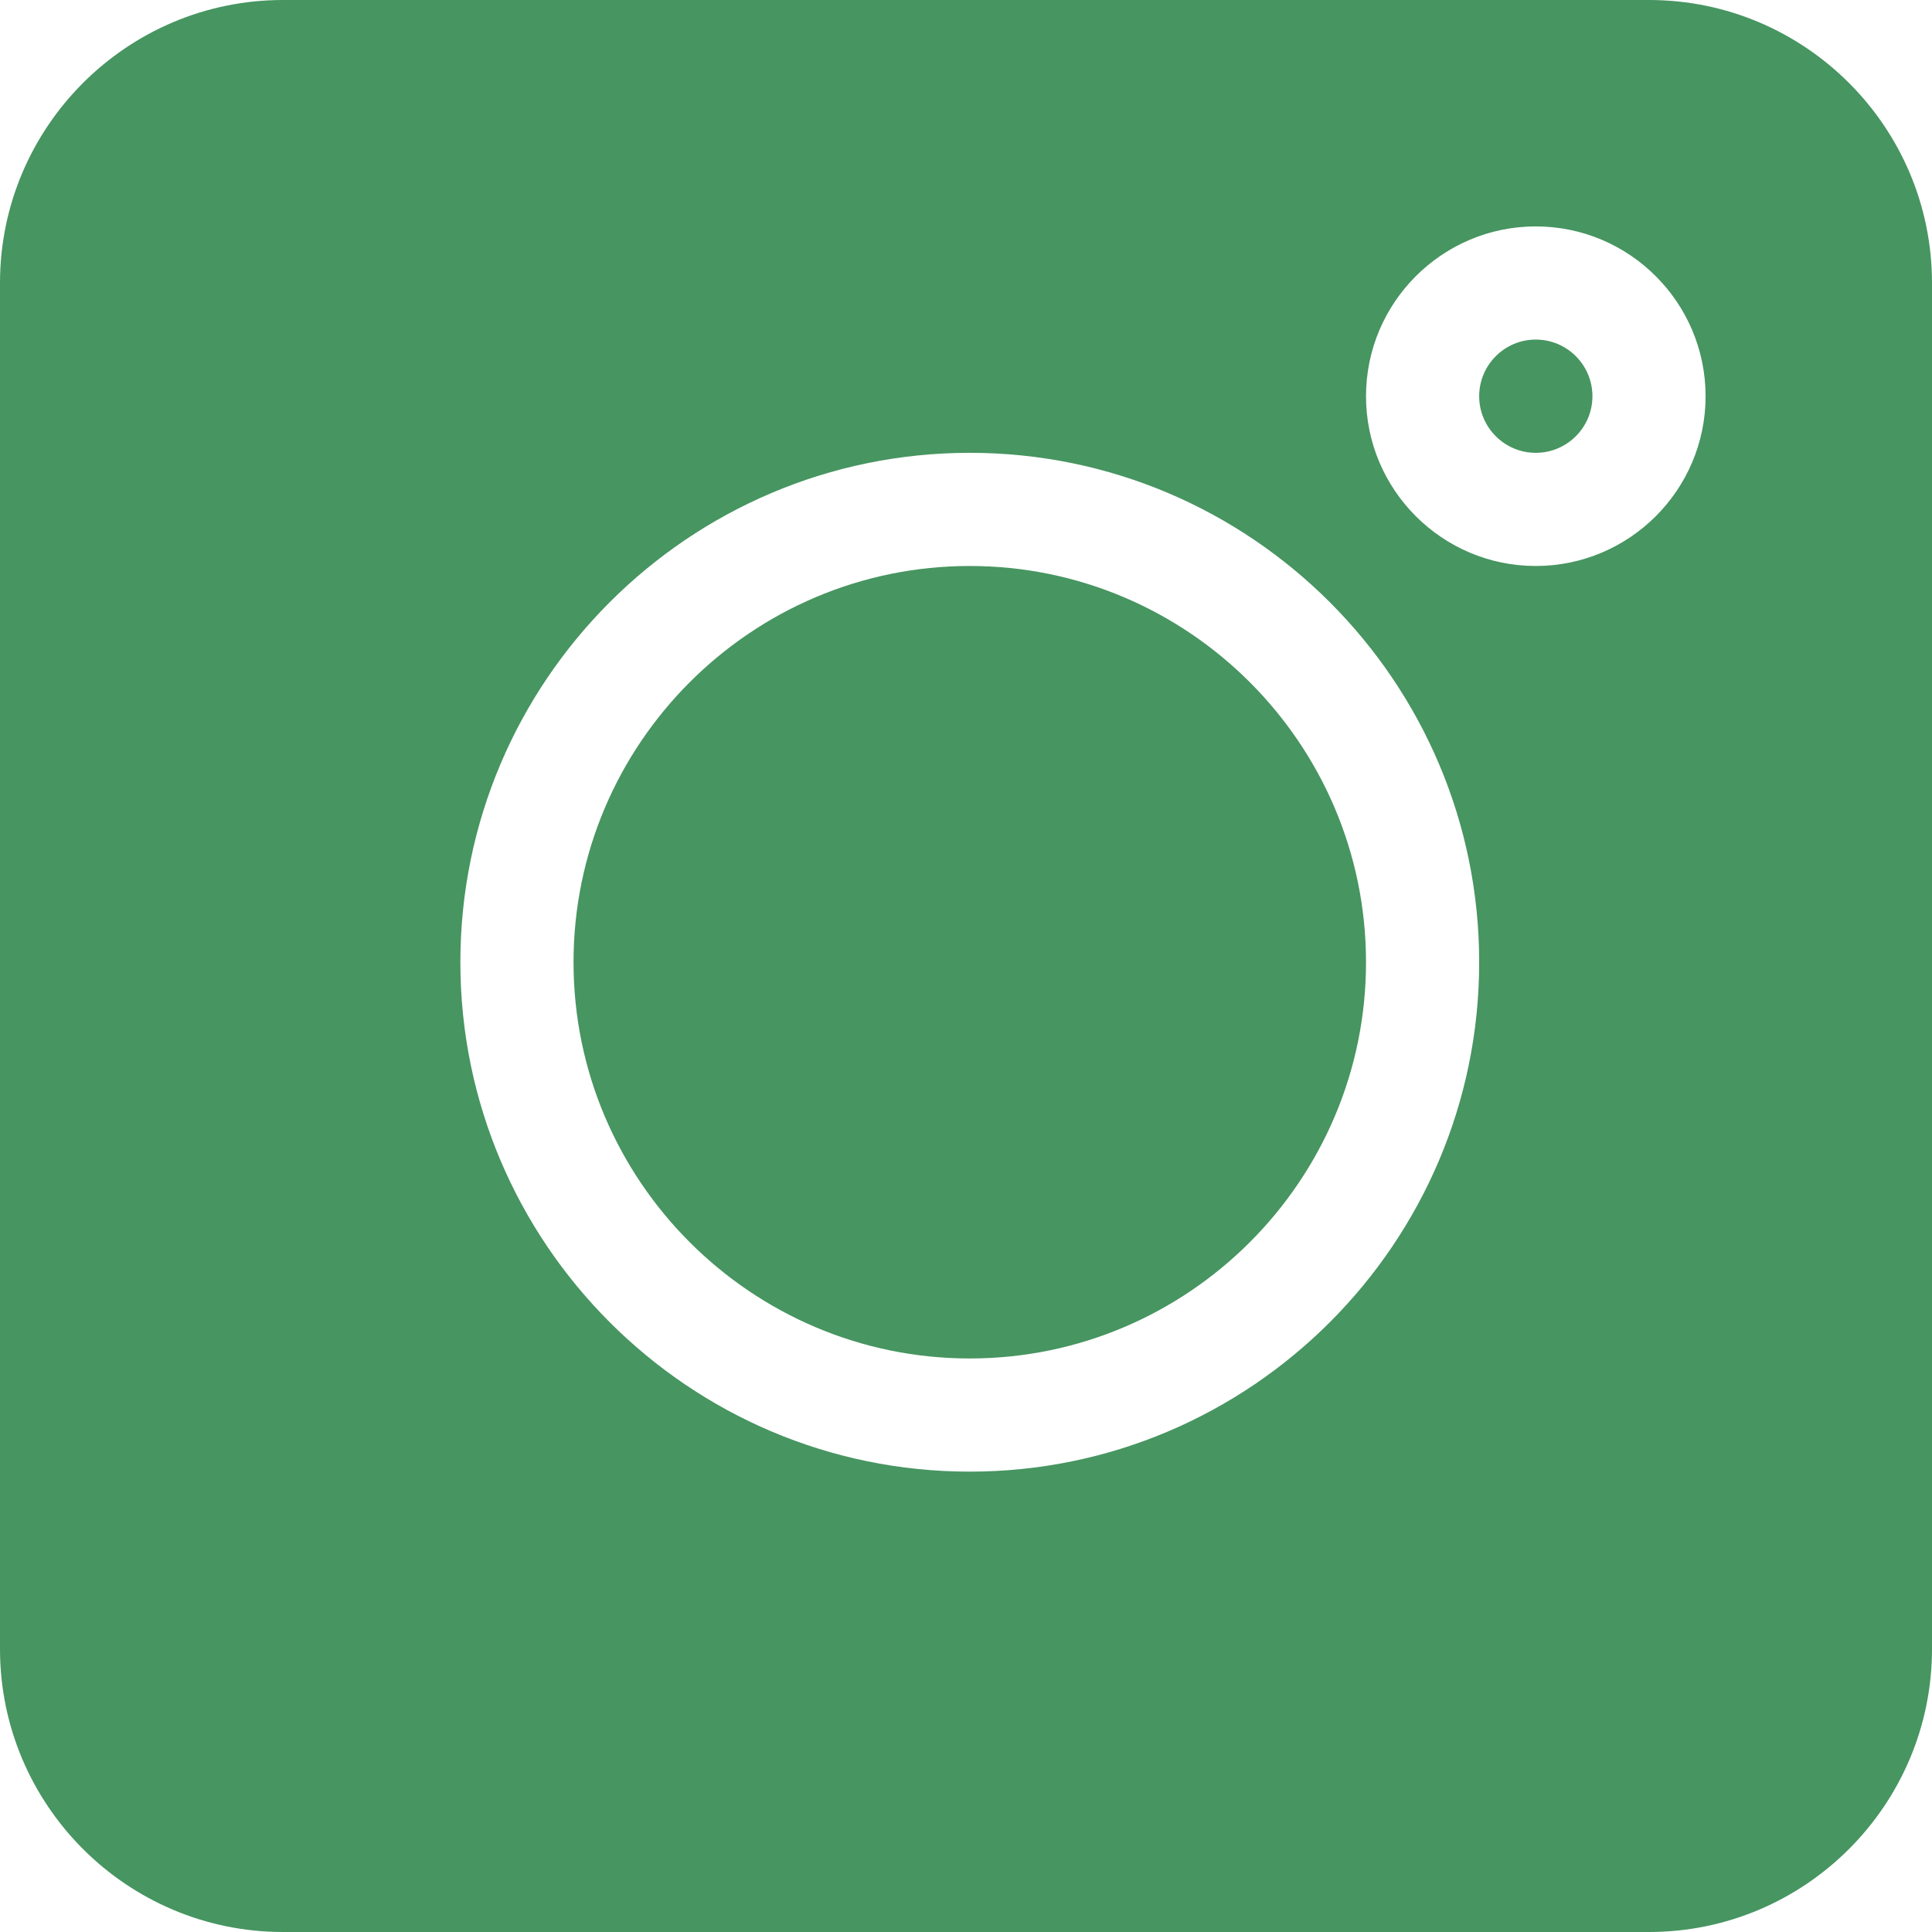<svg width="21" height="21" viewBox="0 0 21 21" fill="none" xmlns="http://www.w3.org/2000/svg"><path d="M17.924 0H3.076C1.38 0 0 1.38 0 3.076V17.924C0 19.62 1.38 21 3.076 21H17.924C19.62 21 21 19.62 21 17.924V3.076C21 1.38 19.62 0 17.924 0ZM10.541 15.996C7.488 15.996 5.004 13.512 5.004 10.459C5.004 7.406 7.488 4.922 10.541 4.922C13.594 4.922 16.078 7.406 16.078 10.459C16.078 13.512 13.594 15.996 10.541 15.996ZM16.693 6.152C15.676 6.152 14.848 5.324 14.848 4.307C14.848 3.289 15.676 2.461 16.693 2.461C17.711 2.461 18.539 3.289 18.539 4.307C18.539 5.324 17.711 6.152 16.693 6.152Z" fill="#479561"/><path d="M16.693 3.691C16.354 3.691 16.078 3.967 16.078 4.307C16.078 4.646 16.354 4.922 16.693 4.922C17.033 4.922 17.309 4.646 17.309 4.307C17.309 3.967 17.033 3.691 16.693 3.691Z" fill="#479561"/><path d="M10.541 6.152C8.167 6.152 6.234 8.085 6.234 10.459C6.234 12.833 8.167 14.766 10.541 14.766C12.915 14.766 14.848 12.833 14.848 10.459C14.848 8.085 12.915 6.152 10.541 6.152Z" fill="#479561"/></svg>